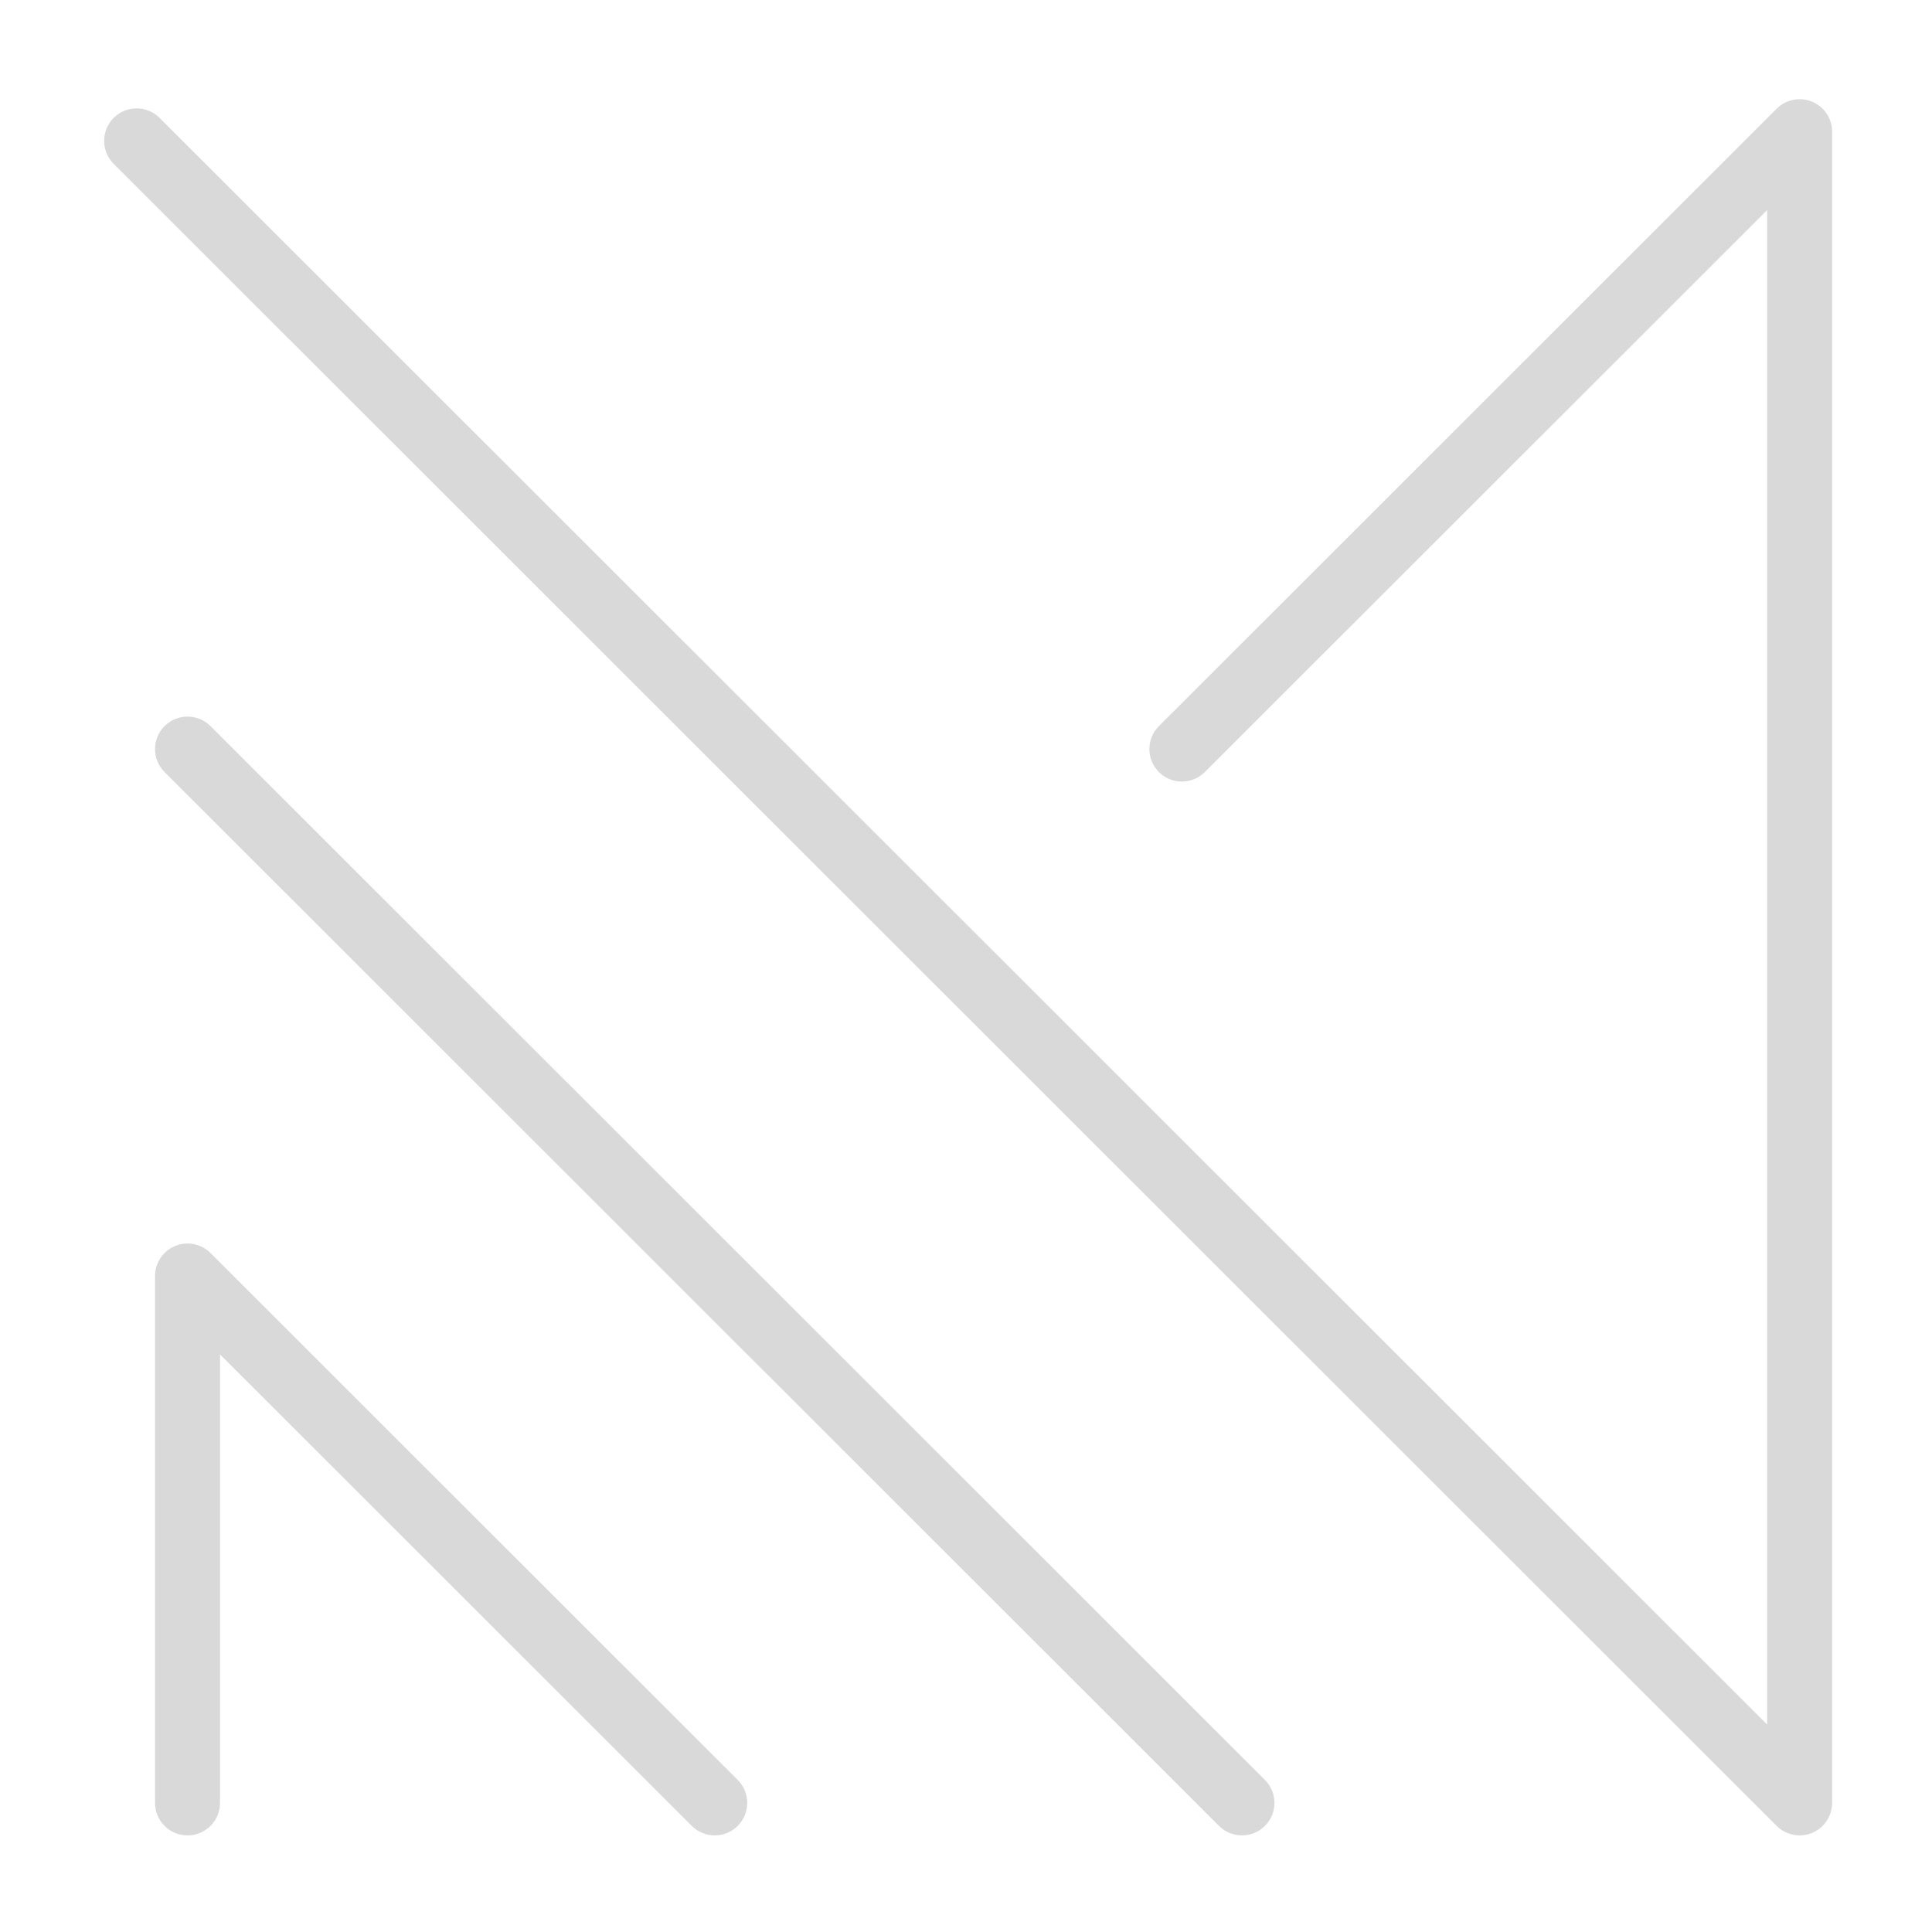 <svg xmlns="http://www.w3.org/2000/svg" xmlns:xlink="http://www.w3.org/1999/xlink" width="500" zoomAndPan="magnify" viewBox="0 0 375 375" height="500" preserveAspectRatio="xMidYMid meet" version="1.0"><defs><clipPath id="05e5571ecc"><path d="M 20 19 L 355.594 19 L 355.594 356.25 L 20 356.25 Z M 20 19 " clip-rule="nonzero"/></clipPath></defs><rect x="-37.5" width="450" fill="#ffffff" y="-37.5" height="450" fill-opacity="1"/><rect x="-37.5" width="450" fill="#ffffff" y="-37.5" height="450" fill-opacity="1"/><rect x="-37.5" width="450" fill="#ffffff" y="-37.5" height="450" fill-opacity="1"/><g clip-path="url(#05e5571ecc)"><path fill="#d9d9d9" d="M 354.352 353.711 C 354.422 353.625 354.488 353.539 354.547 353.445 C 354.609 353.355 354.664 353.262 354.719 353.168 C 354.77 353.086 354.82 353.004 354.867 352.914 C 354.914 352.82 354.961 352.727 355.008 352.629 C 355.047 352.539 355.094 352.449 355.133 352.355 C 355.168 352.266 355.203 352.172 355.234 352.078 C 355.27 351.977 355.312 351.879 355.34 351.777 C 355.367 351.684 355.387 351.586 355.414 351.488 C 355.438 351.387 355.469 351.285 355.488 351.176 C 355.512 351.066 355.527 350.953 355.539 350.844 C 355.555 350.754 355.57 350.66 355.582 350.566 C 355.602 350.363 355.613 350.152 355.613 349.945 L 355.613 25.559 C 355.613 23.012 354.078 20.711 351.719 19.734 C 349.363 18.762 346.648 19.301 344.844 21.105 L 224.941 140.938 C 222.48 143.398 222.48 147.391 224.941 149.852 C 227.406 152.316 231.398 152.316 233.863 149.852 L 343 40.777 L 343 334.73 L 30.98 22.887 C 28.52 20.422 24.527 20.422 22.062 22.887 C 19.598 25.348 19.598 29.336 22.062 31.801 L 344.844 354.402 C 344.852 354.41 344.859 354.414 344.859 354.418 C 345.004 354.559 345.156 354.691 345.305 354.82 C 345.383 354.883 345.461 354.934 345.539 354.992 C 345.625 355.059 345.711 355.129 345.801 355.188 C 345.895 355.25 345.992 355.301 346.086 355.355 C 346.168 355.406 346.246 355.457 346.332 355.504 C 346.43 355.555 346.527 355.598 346.625 355.645 C 346.711 355.684 346.801 355.73 346.891 355.766 C 346.984 355.809 347.082 355.84 347.176 355.871 C 347.273 355.906 347.375 355.945 347.473 355.977 C 347.57 356.008 347.668 356.027 347.762 356.051 C 347.863 356.078 347.965 356.105 348.074 356.129 C 348.184 356.148 348.297 356.16 348.406 356.176 C 348.5 356.191 348.59 356.207 348.684 356.219 C 348.891 356.238 349.098 356.25 349.305 356.25 C 349.516 356.25 349.719 356.238 349.93 356.219 C 350.02 356.207 350.109 356.191 350.203 356.176 C 350.312 356.16 350.43 356.148 350.539 356.129 C 350.645 356.105 350.746 356.078 350.852 356.051 C 350.945 356.027 351.043 356.008 351.137 355.977 C 351.238 355.945 351.336 355.906 351.434 355.871 C 351.531 355.84 351.625 355.809 351.719 355.766 C 351.809 355.73 351.898 355.684 351.988 355.645 C 352.086 355.598 352.184 355.555 352.277 355.504 C 352.363 355.457 352.445 355.406 352.523 355.355 C 352.621 355.301 352.719 355.25 352.809 355.188 C 352.898 355.129 352.984 355.059 353.07 354.992 C 353.148 354.934 353.227 354.883 353.305 354.82 C 353.457 354.691 353.609 354.559 353.75 354.418 C 353.754 354.414 353.758 354.41 353.766 354.402 C 353.77 354.398 353.773 354.395 353.777 354.387 C 353.918 354.246 354.055 354.094 354.184 353.941 C 354.246 353.867 354.297 353.789 354.352 353.711 Z M 143.191 354.402 C 145.652 351.941 145.652 347.949 143.191 345.488 L 40.859 243.215 C 39.055 241.41 36.344 240.871 33.984 241.848 C 31.629 242.824 30.094 245.121 30.094 247.672 L 30.094 349.945 C 30.094 353.426 32.914 356.25 36.398 356.25 C 39.883 356.25 42.707 353.426 42.707 349.945 L 42.707 262.891 L 134.273 354.402 C 135.504 355.633 137.117 356.25 138.73 356.25 C 140.344 356.25 141.961 355.633 143.191 354.402 Z M 241.062 356.25 C 239.449 356.25 237.836 355.633 236.602 354.402 L 31.938 149.852 C 29.477 147.391 29.477 143.398 31.938 140.938 C 34.402 138.477 38.395 138.477 40.859 140.938 L 245.523 345.488 C 247.984 347.949 247.984 351.941 245.523 354.402 C 244.289 355.633 242.68 356.25 241.062 356.25 " fill-opacity="1" fill-rule="nonzero"/></g></svg>